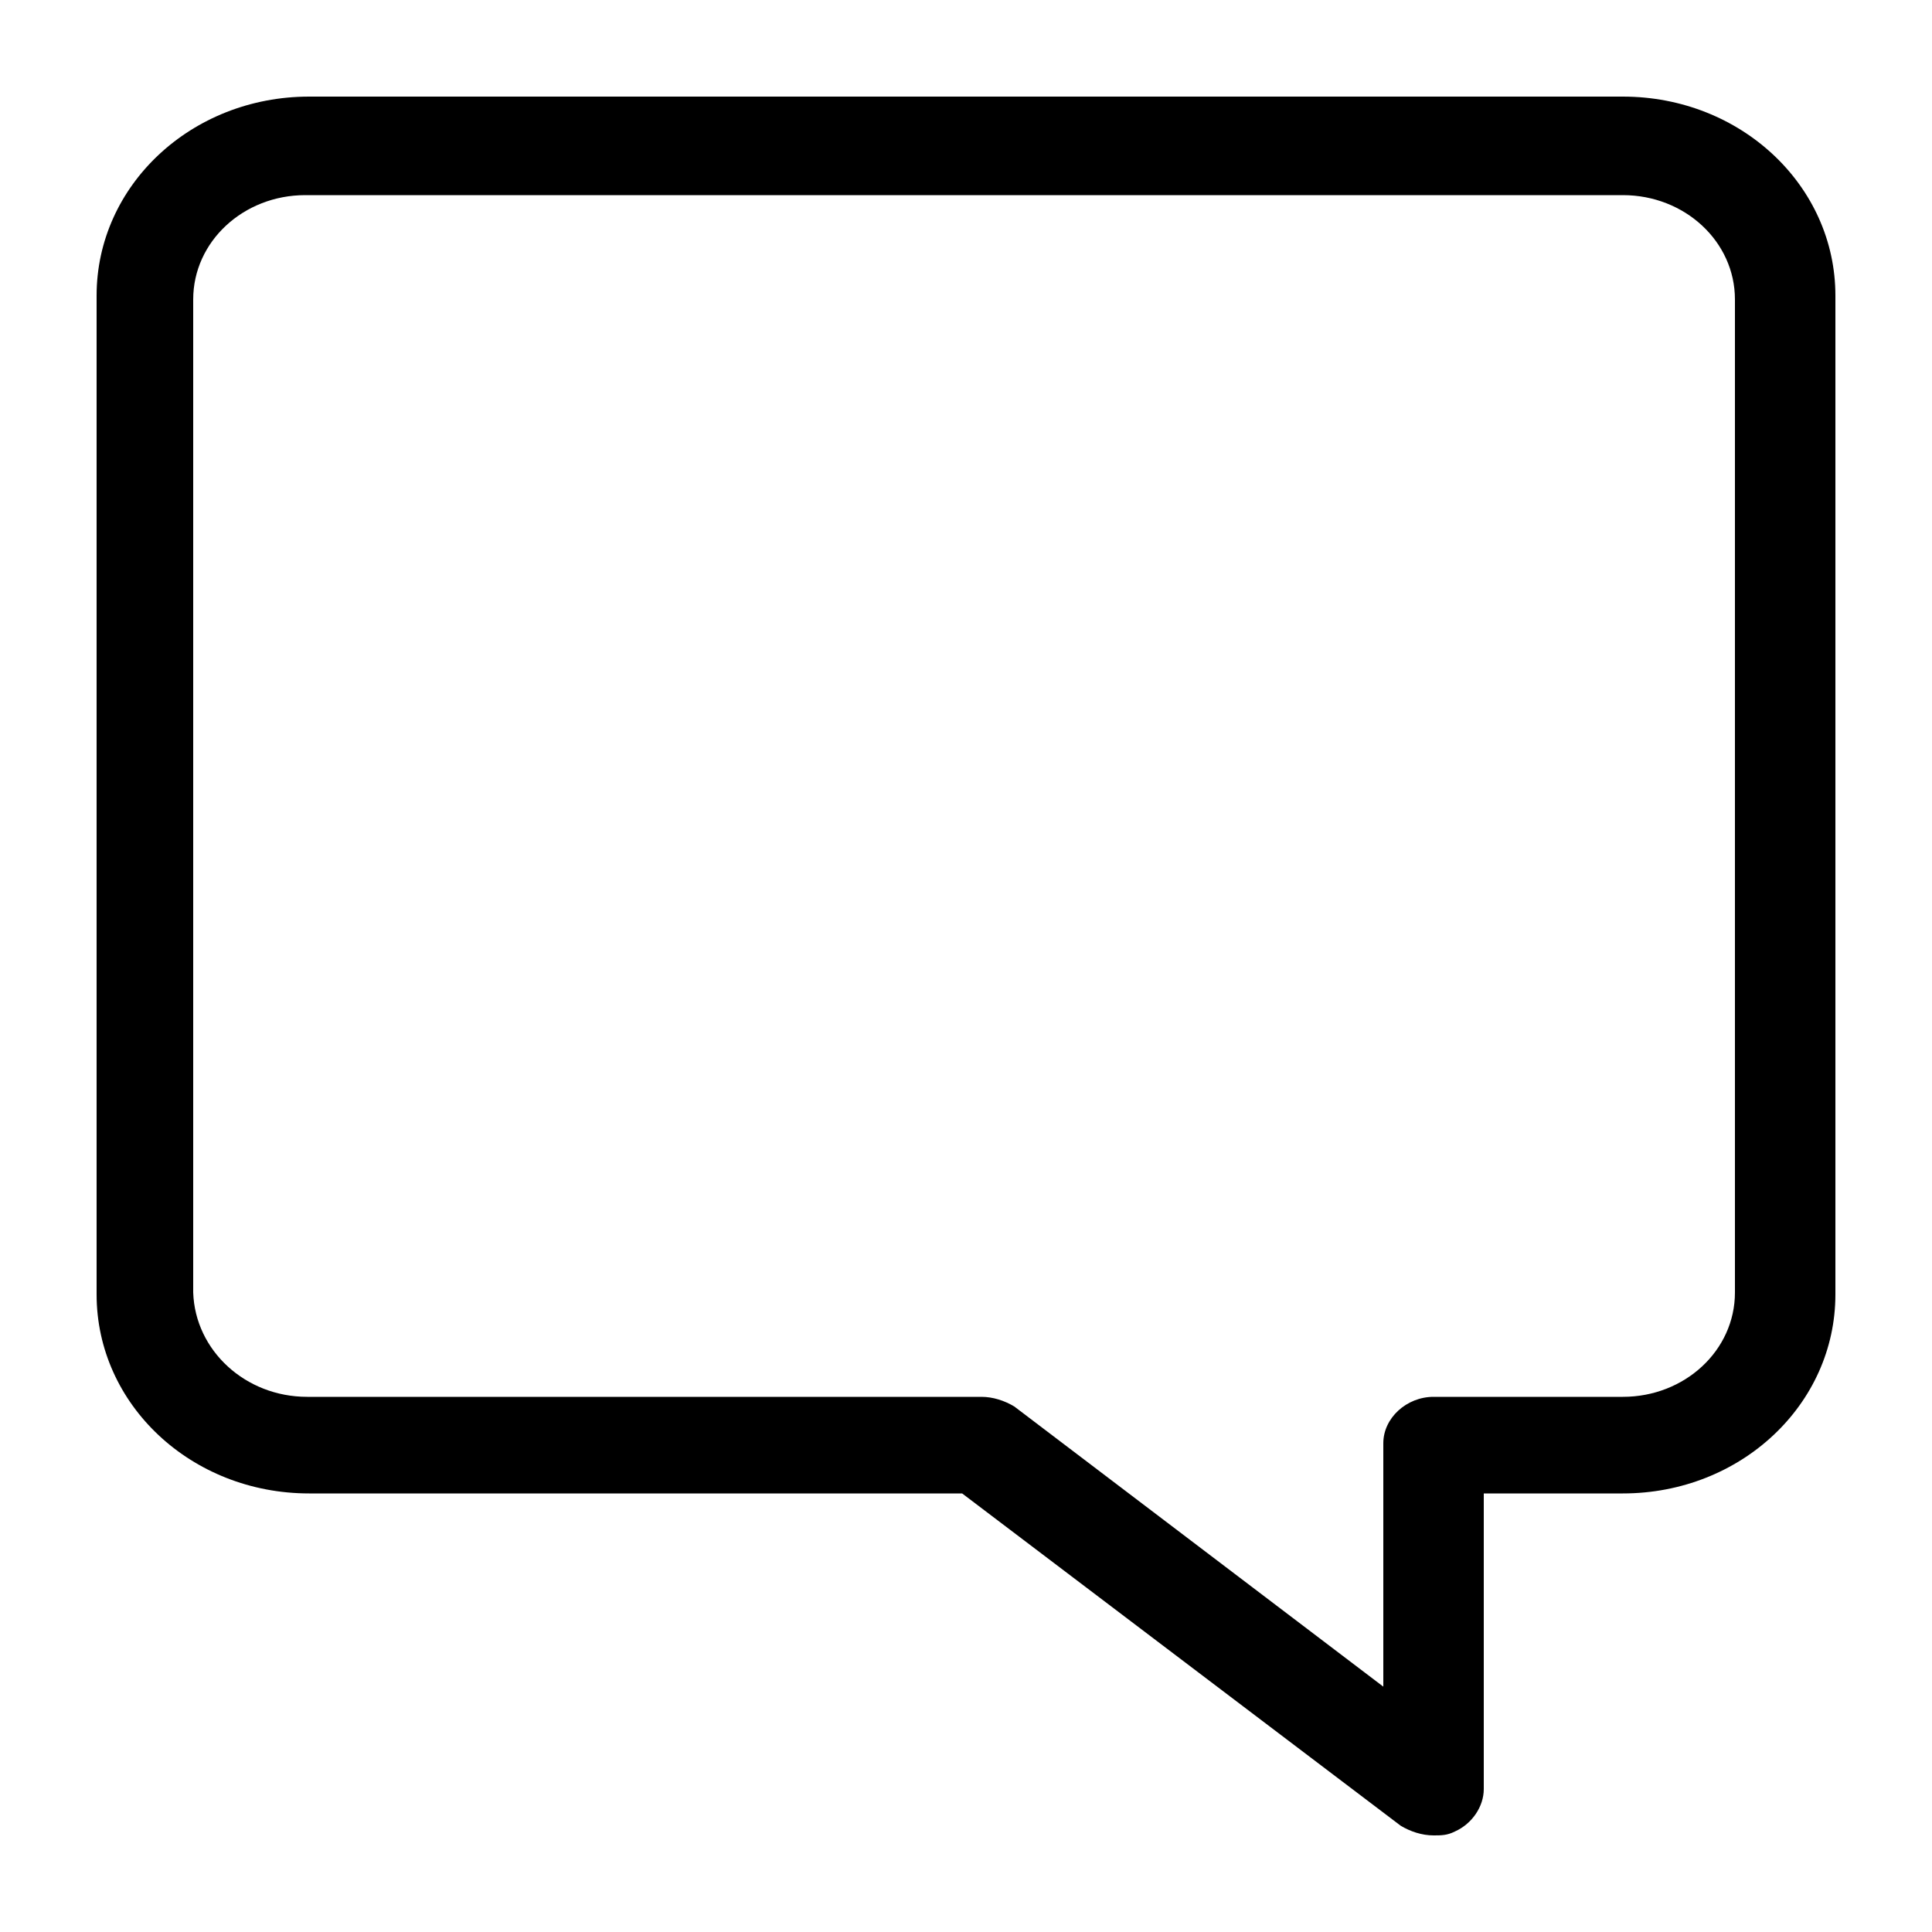 <?xml version="1.0" encoding="utf-8"?>
<!-- Generator: Adobe Illustrator 21.1.0, SVG Export Plug-In . SVG Version: 6.00 Build 0)  -->
<svg version="1.1" id="Capa_1" xmlns="http://www.w3.org/2000/svg" xmlns:xlink="http://www.w3.org/1999/xlink" x="0px" y="0px"
	 viewBox="0 0 100 100" style="enable-background:new 0 0 100 100;" xml:space="preserve">
<g>
	<g>
		<path d="M5,15.3V67c0,5.7,4.9,10.3,11,10.3h33.8l22.7,17.2c0.5,0.3,1.1,0.5,1.7,0.5c0.4,0,0.7,0,1.1-0.2c0.9-0.4,1.5-1.3,1.5-2.2
			V77.3H84c6.1,0,11-4.6,11-10.3V15.3C95,9.6,90.1,5,84,5H16C9.9,5,5,9.6,5,15.3z M10,66.9V15.5c0-3,2.6-5.4,5.8-5.4H84
			c3.2,0,5.8,2.4,5.8,5.4v51.4c0,3-2.6,5.4-5.8,5.4h-9.8c-1.4,0-2.6,1.1-2.6,2.4v12.6L52.5,72.8c-0.5-0.3-1.1-0.5-1.7-0.5H15.9
			C12.7,72.3,10.1,69.9,10,66.9L10,66.9z"/>
	</g>
</g>
</svg>
